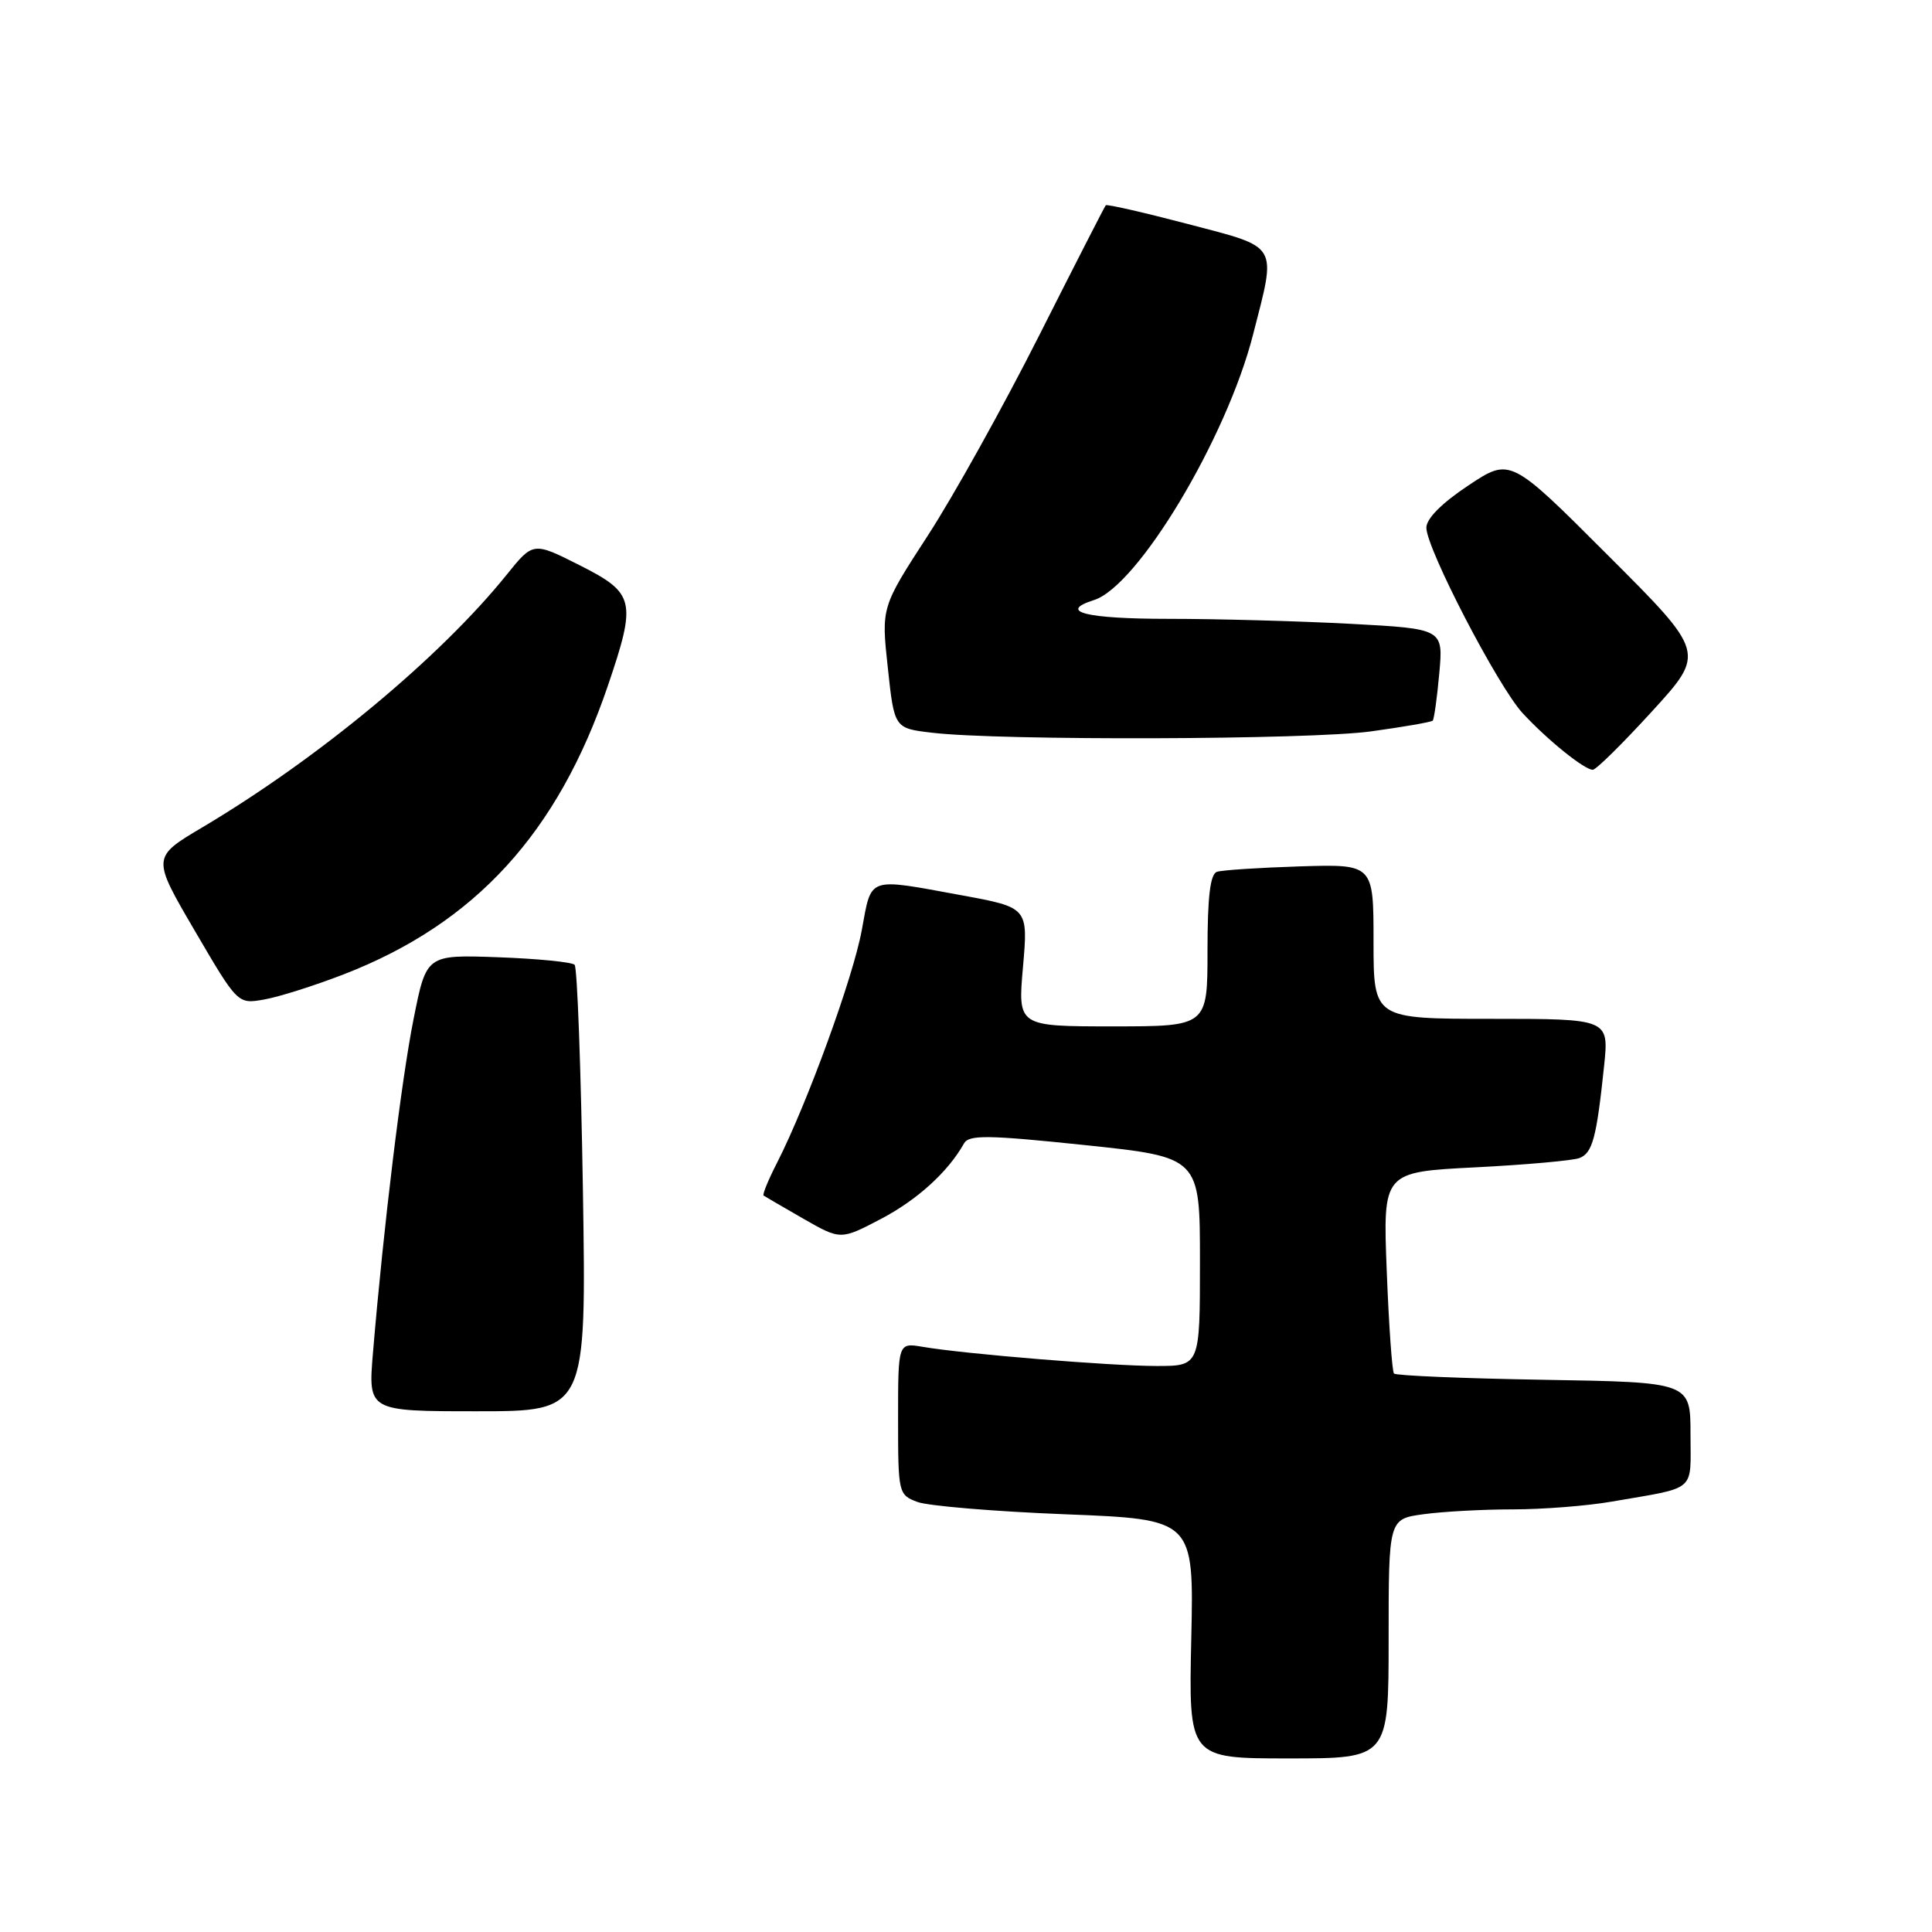 <?xml version="1.0" encoding="UTF-8" standalone="no"?>
<!DOCTYPE svg PUBLIC "-//W3C//DTD SVG 1.1//EN" "http://www.w3.org/Graphics/SVG/1.1/DTD/svg11.dtd" >
<svg xmlns="http://www.w3.org/2000/svg" xmlns:xlink="http://www.w3.org/1999/xlink" version="1.1" viewBox="0 0 256 256">
 <g >
 <path fill="currentColor"
d=" M 184.00 217.14 C 184.00 201.27 184.00 201.27 188.64 200.64 C 191.19 200.29 196.51 200.00 200.46 200.00 C 204.40 200.00 210.30 199.54 213.57 198.97 C 224.96 197.00 224.00 197.82 224.00 190.06 C 224.00 183.15 224.00 183.15 204.58 182.83 C 193.90 182.65 184.96 182.28 184.71 182.00 C 184.46 181.72 184.03 175.60 183.75 168.40 C 183.24 155.30 183.24 155.30 195.47 154.68 C 202.19 154.34 208.40 153.78 209.28 153.45 C 211.02 152.78 211.55 150.78 212.55 141.25 C 213.20 135.00 213.20 135.00 197.60 135.00 C 182.00 135.00 182.00 135.00 182.00 124.75 C 182.00 114.50 182.00 114.50 172.25 114.80 C 166.89 114.97 161.94 115.29 161.25 115.52 C 160.36 115.82 160.00 118.83 160.00 125.97 C 160.00 136.00 160.00 136.00 147.43 136.00 C 134.86 136.00 134.86 136.00 135.55 128.13 C 136.24 120.25 136.24 120.25 127.37 118.62 C 114.80 116.32 115.52 116.06 114.19 123.25 C 113.04 129.54 106.93 146.29 102.98 154.04 C 101.81 156.32 101.00 158.30 101.18 158.42 C 101.36 158.54 103.72 159.92 106.44 161.48 C 111.39 164.31 111.39 164.31 116.72 161.52 C 121.53 159.00 125.62 155.28 127.73 151.52 C 128.38 150.35 130.84 150.38 143.75 151.73 C 159.00 153.33 159.00 153.33 159.00 167.16 C 159.00 181.00 159.00 181.00 153.25 181.00 C 147.21 181.00 127.79 179.41 122.25 178.46 C 119.00 177.91 119.00 177.91 119.00 187.98 C 119.00 197.84 119.05 198.07 121.54 199.01 C 122.93 199.54 131.75 200.28 141.14 200.65 C 158.20 201.32 158.20 201.32 157.85 217.16 C 157.50 233.00 157.50 233.00 170.75 233.00 C 184.00 233.00 184.00 233.00 184.00 217.14 Z  M 77.24 157.75 C 76.98 141.66 76.49 128.20 76.14 127.84 C 75.79 127.48 71.22 127.03 66.00 126.84 C 56.50 126.50 56.50 126.50 54.81 134.98 C 53.19 143.06 50.83 162.45 49.42 179.25 C 48.77 187.00 48.77 187.00 63.23 187.00 C 77.70 187.00 77.70 187.00 77.24 157.75 Z  M 45.56 129.10 C 62.95 122.36 73.90 110.40 80.54 90.88 C 84.37 79.62 84.13 78.60 76.83 74.91 C 70.65 71.79 70.65 71.79 67.14 76.15 C 58.29 87.13 42.22 100.48 26.81 109.63 C 20.12 113.60 20.12 113.60 25.81 123.33 C 31.50 133.06 31.50 133.06 35.00 132.44 C 36.92 132.11 41.68 130.60 45.56 129.10 Z  M 218.91 94.25 C 225.99 86.50 225.99 86.50 213.05 73.57 C 200.12 60.63 200.12 60.63 194.56 64.33 C 191.06 66.65 189.00 68.72 189.00 69.92 C 189.00 72.68 198.50 90.98 201.76 94.50 C 205.03 98.04 209.94 102.00 211.05 102.00 C 211.49 102.00 215.02 98.51 218.91 94.25 Z  M 181.68 96.91 C 185.98 96.32 189.65 95.68 189.84 95.49 C 190.02 95.31 190.42 92.49 190.71 89.24 C 191.25 83.32 191.25 83.32 178.97 82.66 C 172.21 82.30 161.36 82.00 154.84 82.00 C 143.86 82.00 140.11 81.05 144.96 79.51 C 150.78 77.67 162.53 58.06 166.03 44.36 C 169.16 32.14 169.60 32.89 157.39 29.68 C 151.55 28.15 146.66 27.03 146.52 27.20 C 146.37 27.36 142.39 35.15 137.67 44.50 C 132.95 53.85 126.32 65.77 122.93 70.98 C 116.77 80.47 116.77 80.47 117.64 88.48 C 118.50 96.50 118.50 96.50 123.50 97.09 C 132.46 98.16 173.65 98.03 181.68 96.91 Z "/>
</g>
</svg>